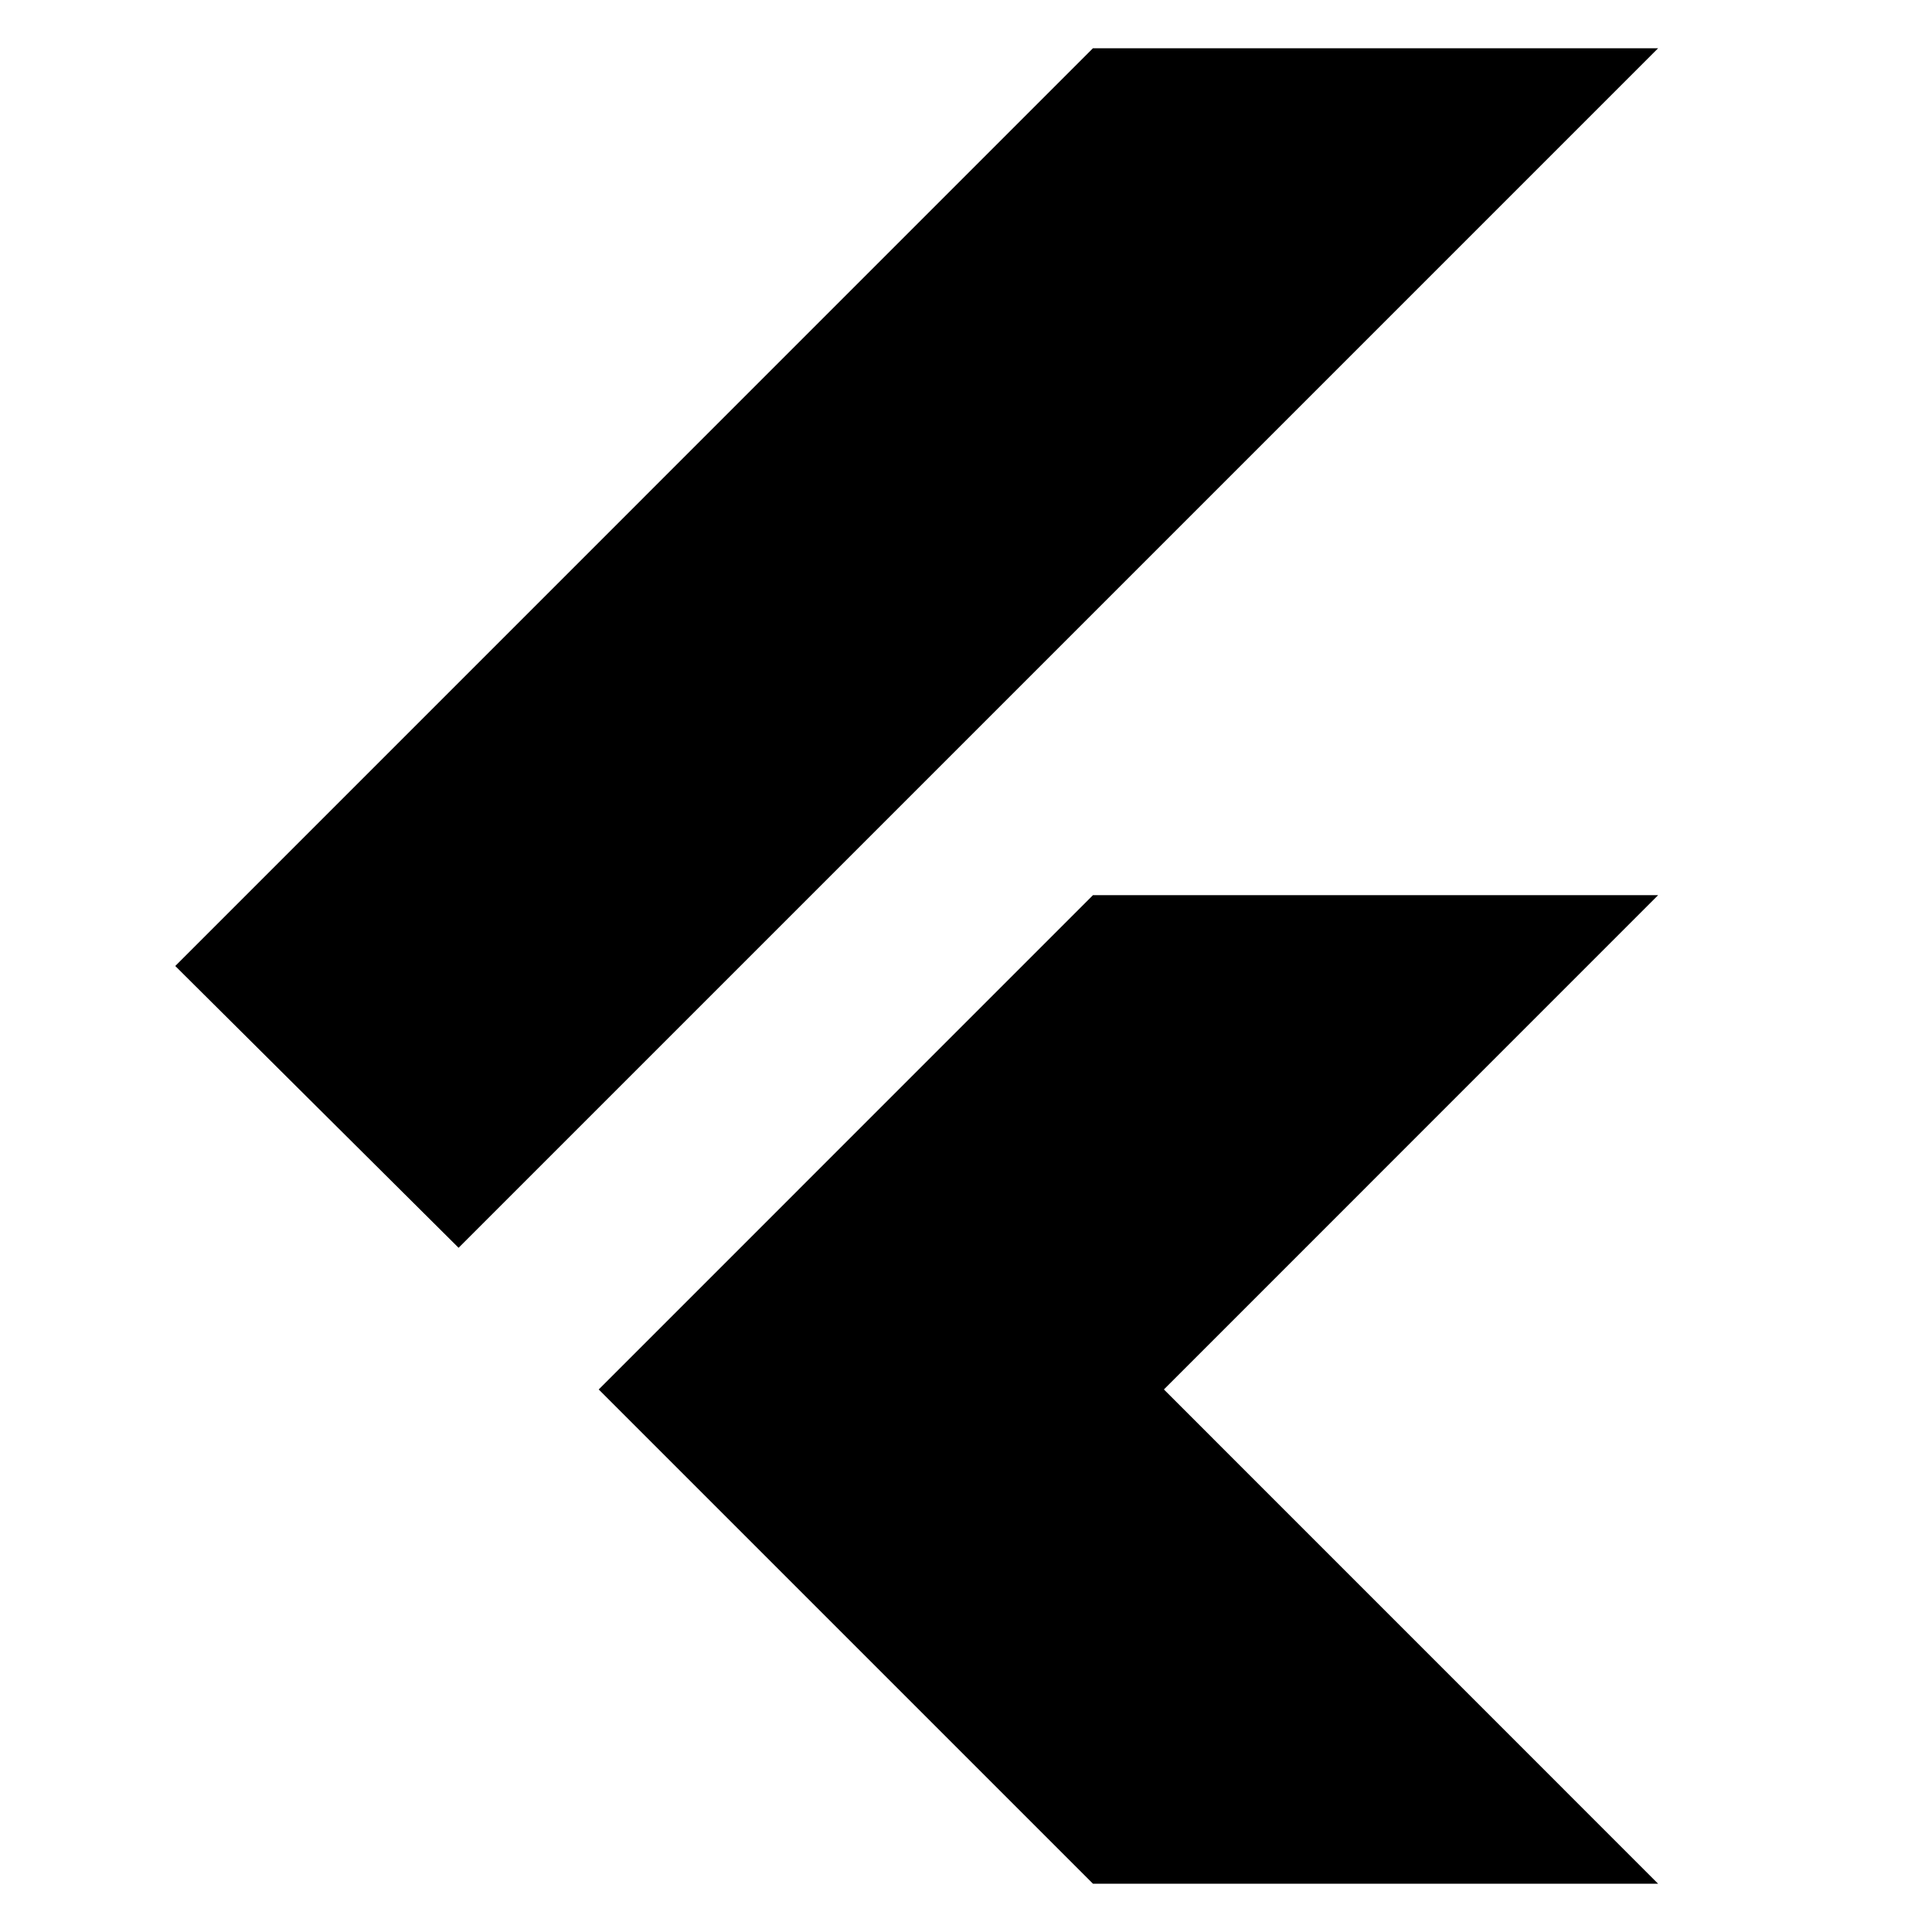 <svg aria-hidden="true" viewBox="0 -960 960 960" fill="currentColor">
  <path d="M227.869-339.978 87.087-480l455.982-456.022h280.844L227.869-339.978Zm315.24 316L297.5-269.587l245.59-245.609h280.823L578.339-269.587l245.574 245.61H543.109Z"/>
</svg>
